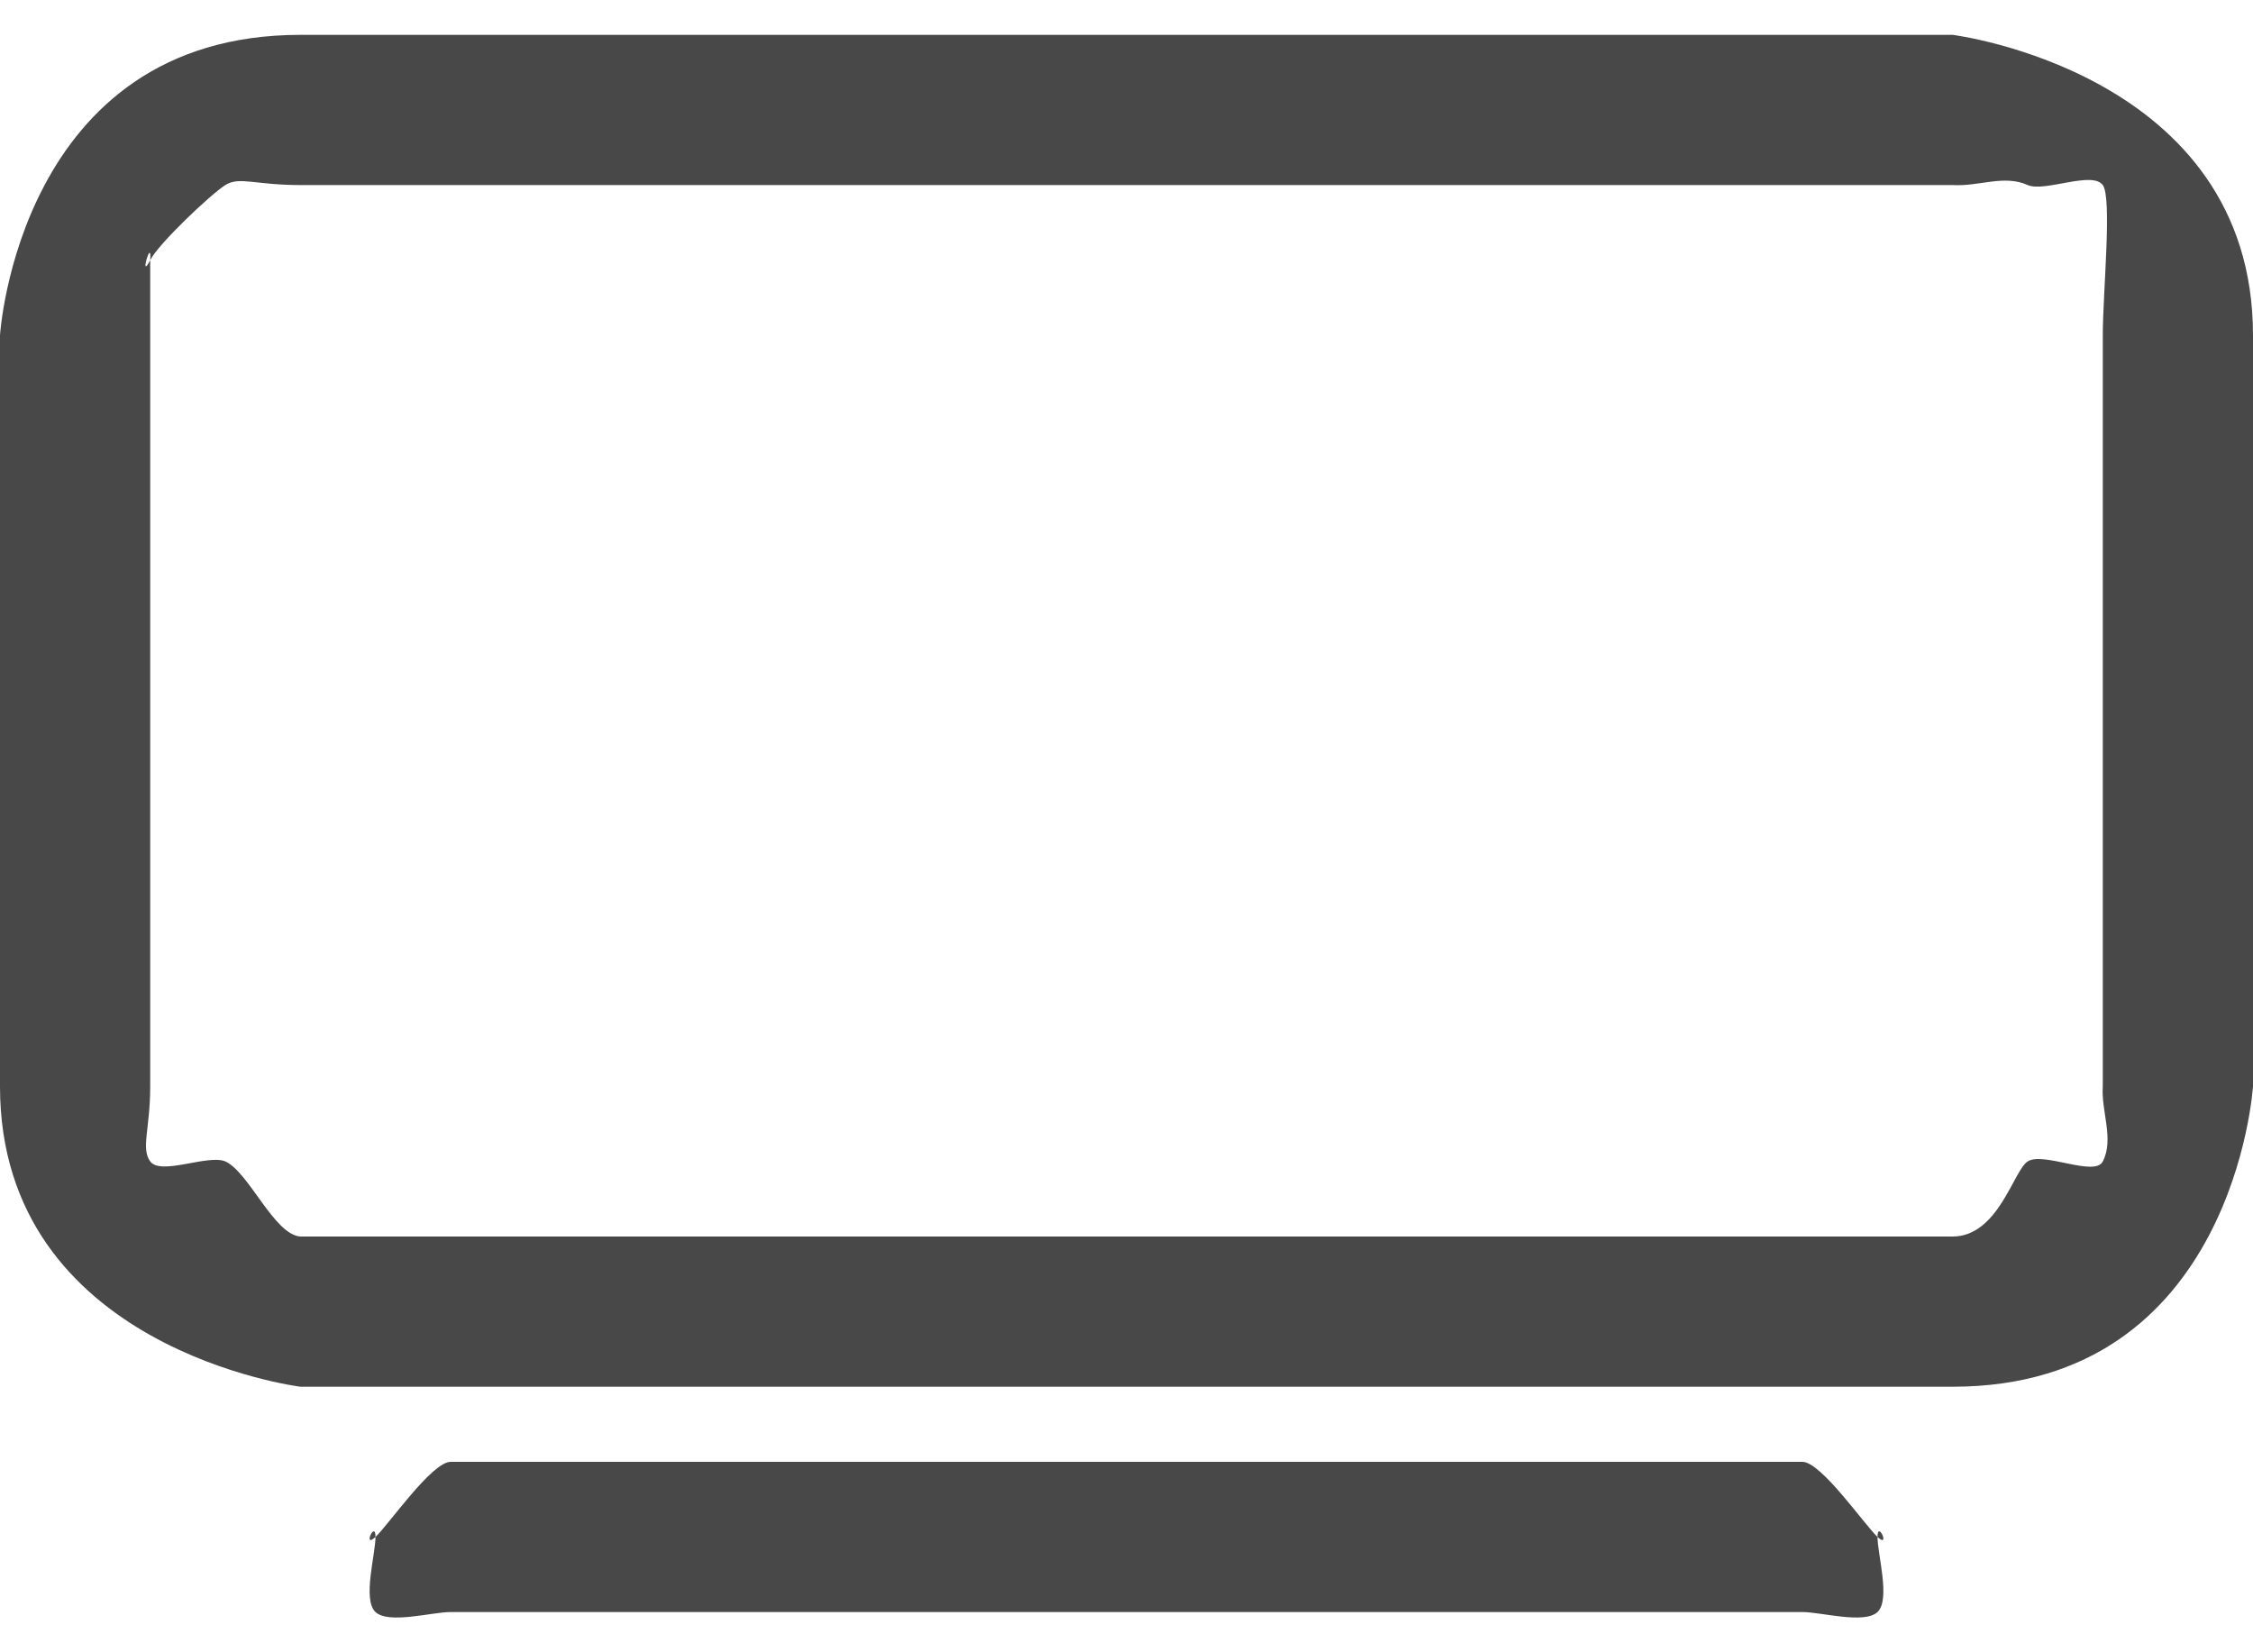 <svg width="30" height="22" viewBox="0 0 30 22" fill="none" xmlns="http://www.w3.org/2000/svg">
<g id="tv">
<g id="Vector">
<path d="M5 20.464C4.824 20.628 5 20.232 5 20.464C5.176 20.299 5.751 19.464 6 19.464H24C24.249 19.464 24.824 20.299 25 20.464C25 20.232 25.176 20.628 25 20.464C25 20.696 25.176 21.299 25 21.464C24.824 21.628 24.249 21.464 24 21.464H6C5.751 21.464 5.176 21.628 5 21.464C4.824 21.299 5 20.696 5 20.464ZM26 2.464C26.35 2.486 26.684 2.321 27 2.464C27.227 2.562 27.857 2.271 28 2.464C28.126 2.639 28 3.895 28 4.464V14.464C27.976 14.791 28.153 15.169 28 15.464C27.894 15.676 27.206 15.33 27 15.464C26.812 15.581 26.609 16.464 26 16.464H4C3.65 16.441 3.316 15.607 3 15.464C2.773 15.365 2.143 15.656 2 15.464C1.874 15.289 2 15.032 2 14.464V4.464V3.464C1.847 3.759 2.024 3.137 2 3.464C2.106 3.251 2.794 2.597 3 2.464C3.188 2.346 3.391 2.464 4 2.464H26ZM26 0.464H4C0.25 0.464 0 4.464 0 4.464V14.464C0 17.964 4 18.464 4 18.464H26C29.75 18.464 30 14.464 30 14.464V4.464C30 0.964 26 0.464 26 0.464Z" fill="#484848"/>
</g>
</g>
</svg>
